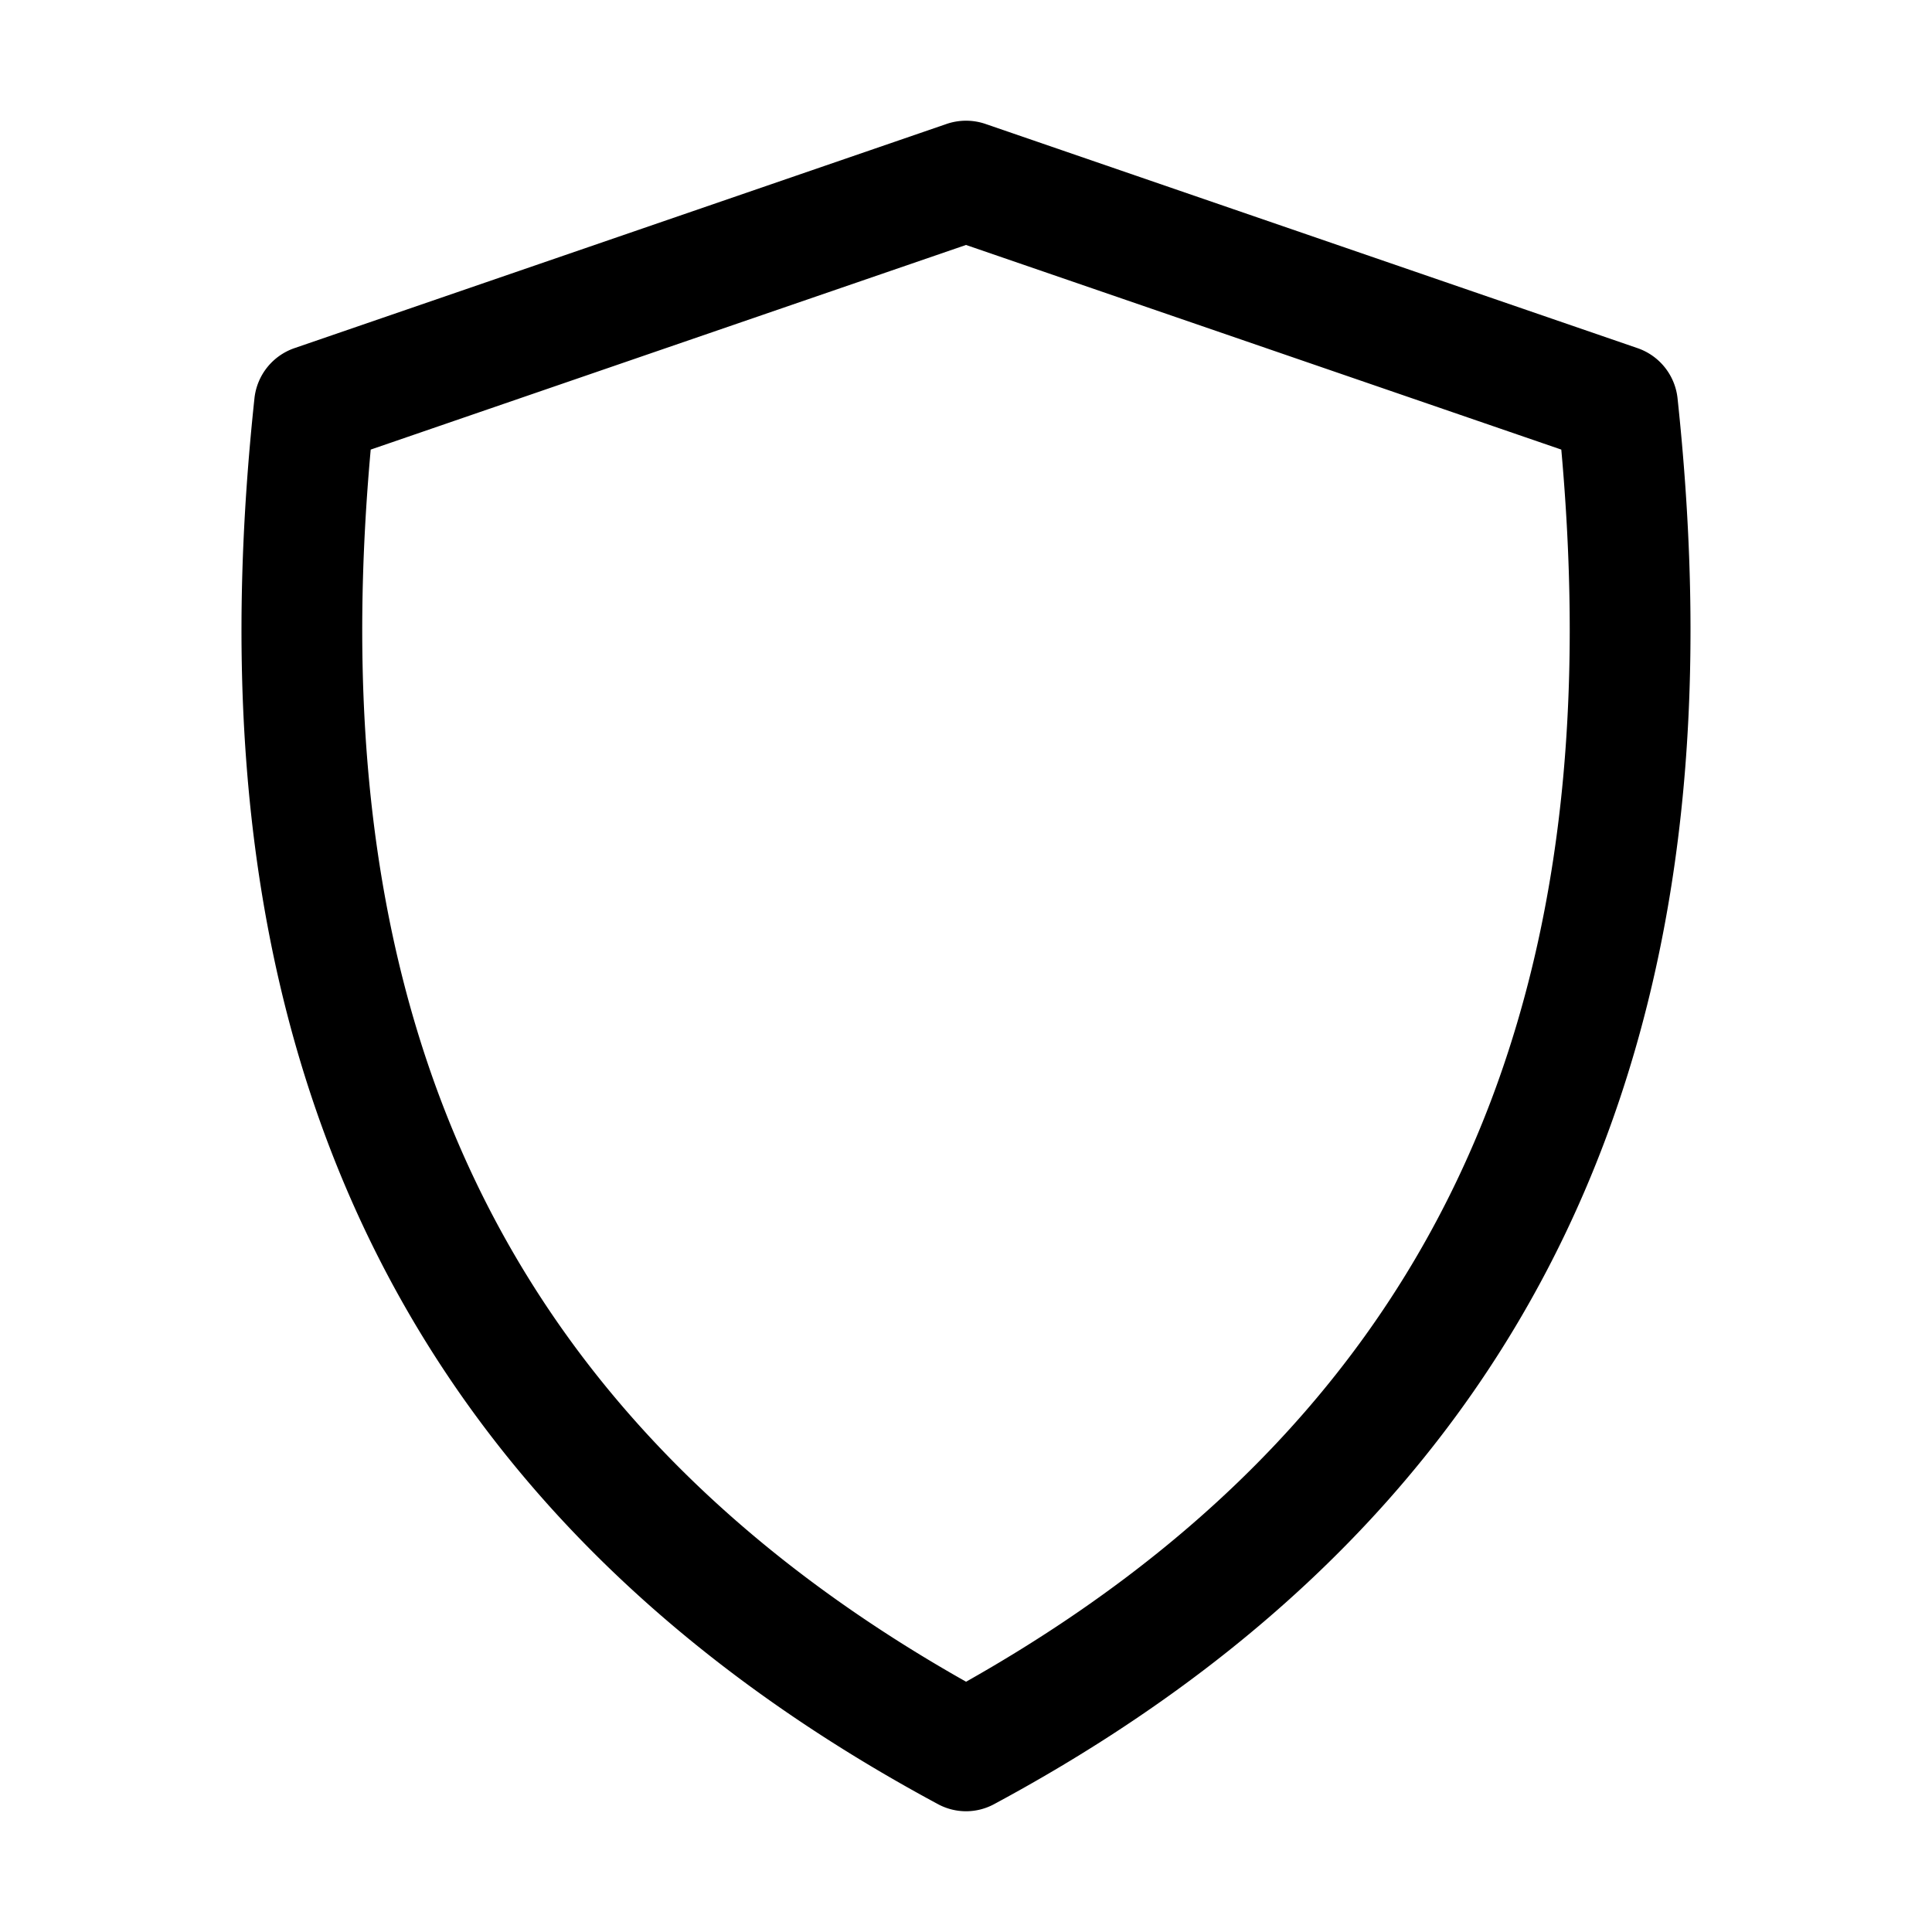 <svg xmlns="http://www.w3.org/2000/svg" width="24" height="24" viewBox="0 0 24 24">
  <g class="ic-shield">
    <path fill-rule="evenodd" d="M4.605 5.585c-.241 2.675-.115 5.49.88 8.104 1.006 2.642 2.938 5.184 6.516 7.202 3.577-2.018 5.508-4.56 6.514-7.201.995-2.616 1.12-5.43.88-8.105L12 3.043 4.605 5.585ZM3.66 4.324l8.098-2.784a.746.746 0 0 1 .485 0l8.097 2.784a.743.743 0 0 1 .499.623c.627 5.876-.255 13.038-8.494 17.467a.733.733 0 0 1-.689 0c-8.24-4.429-9.122-11.591-8.495-17.467a.743.743 0 0 1 .499-.623Z" class="Icon"/>
  </g>
</svg>

